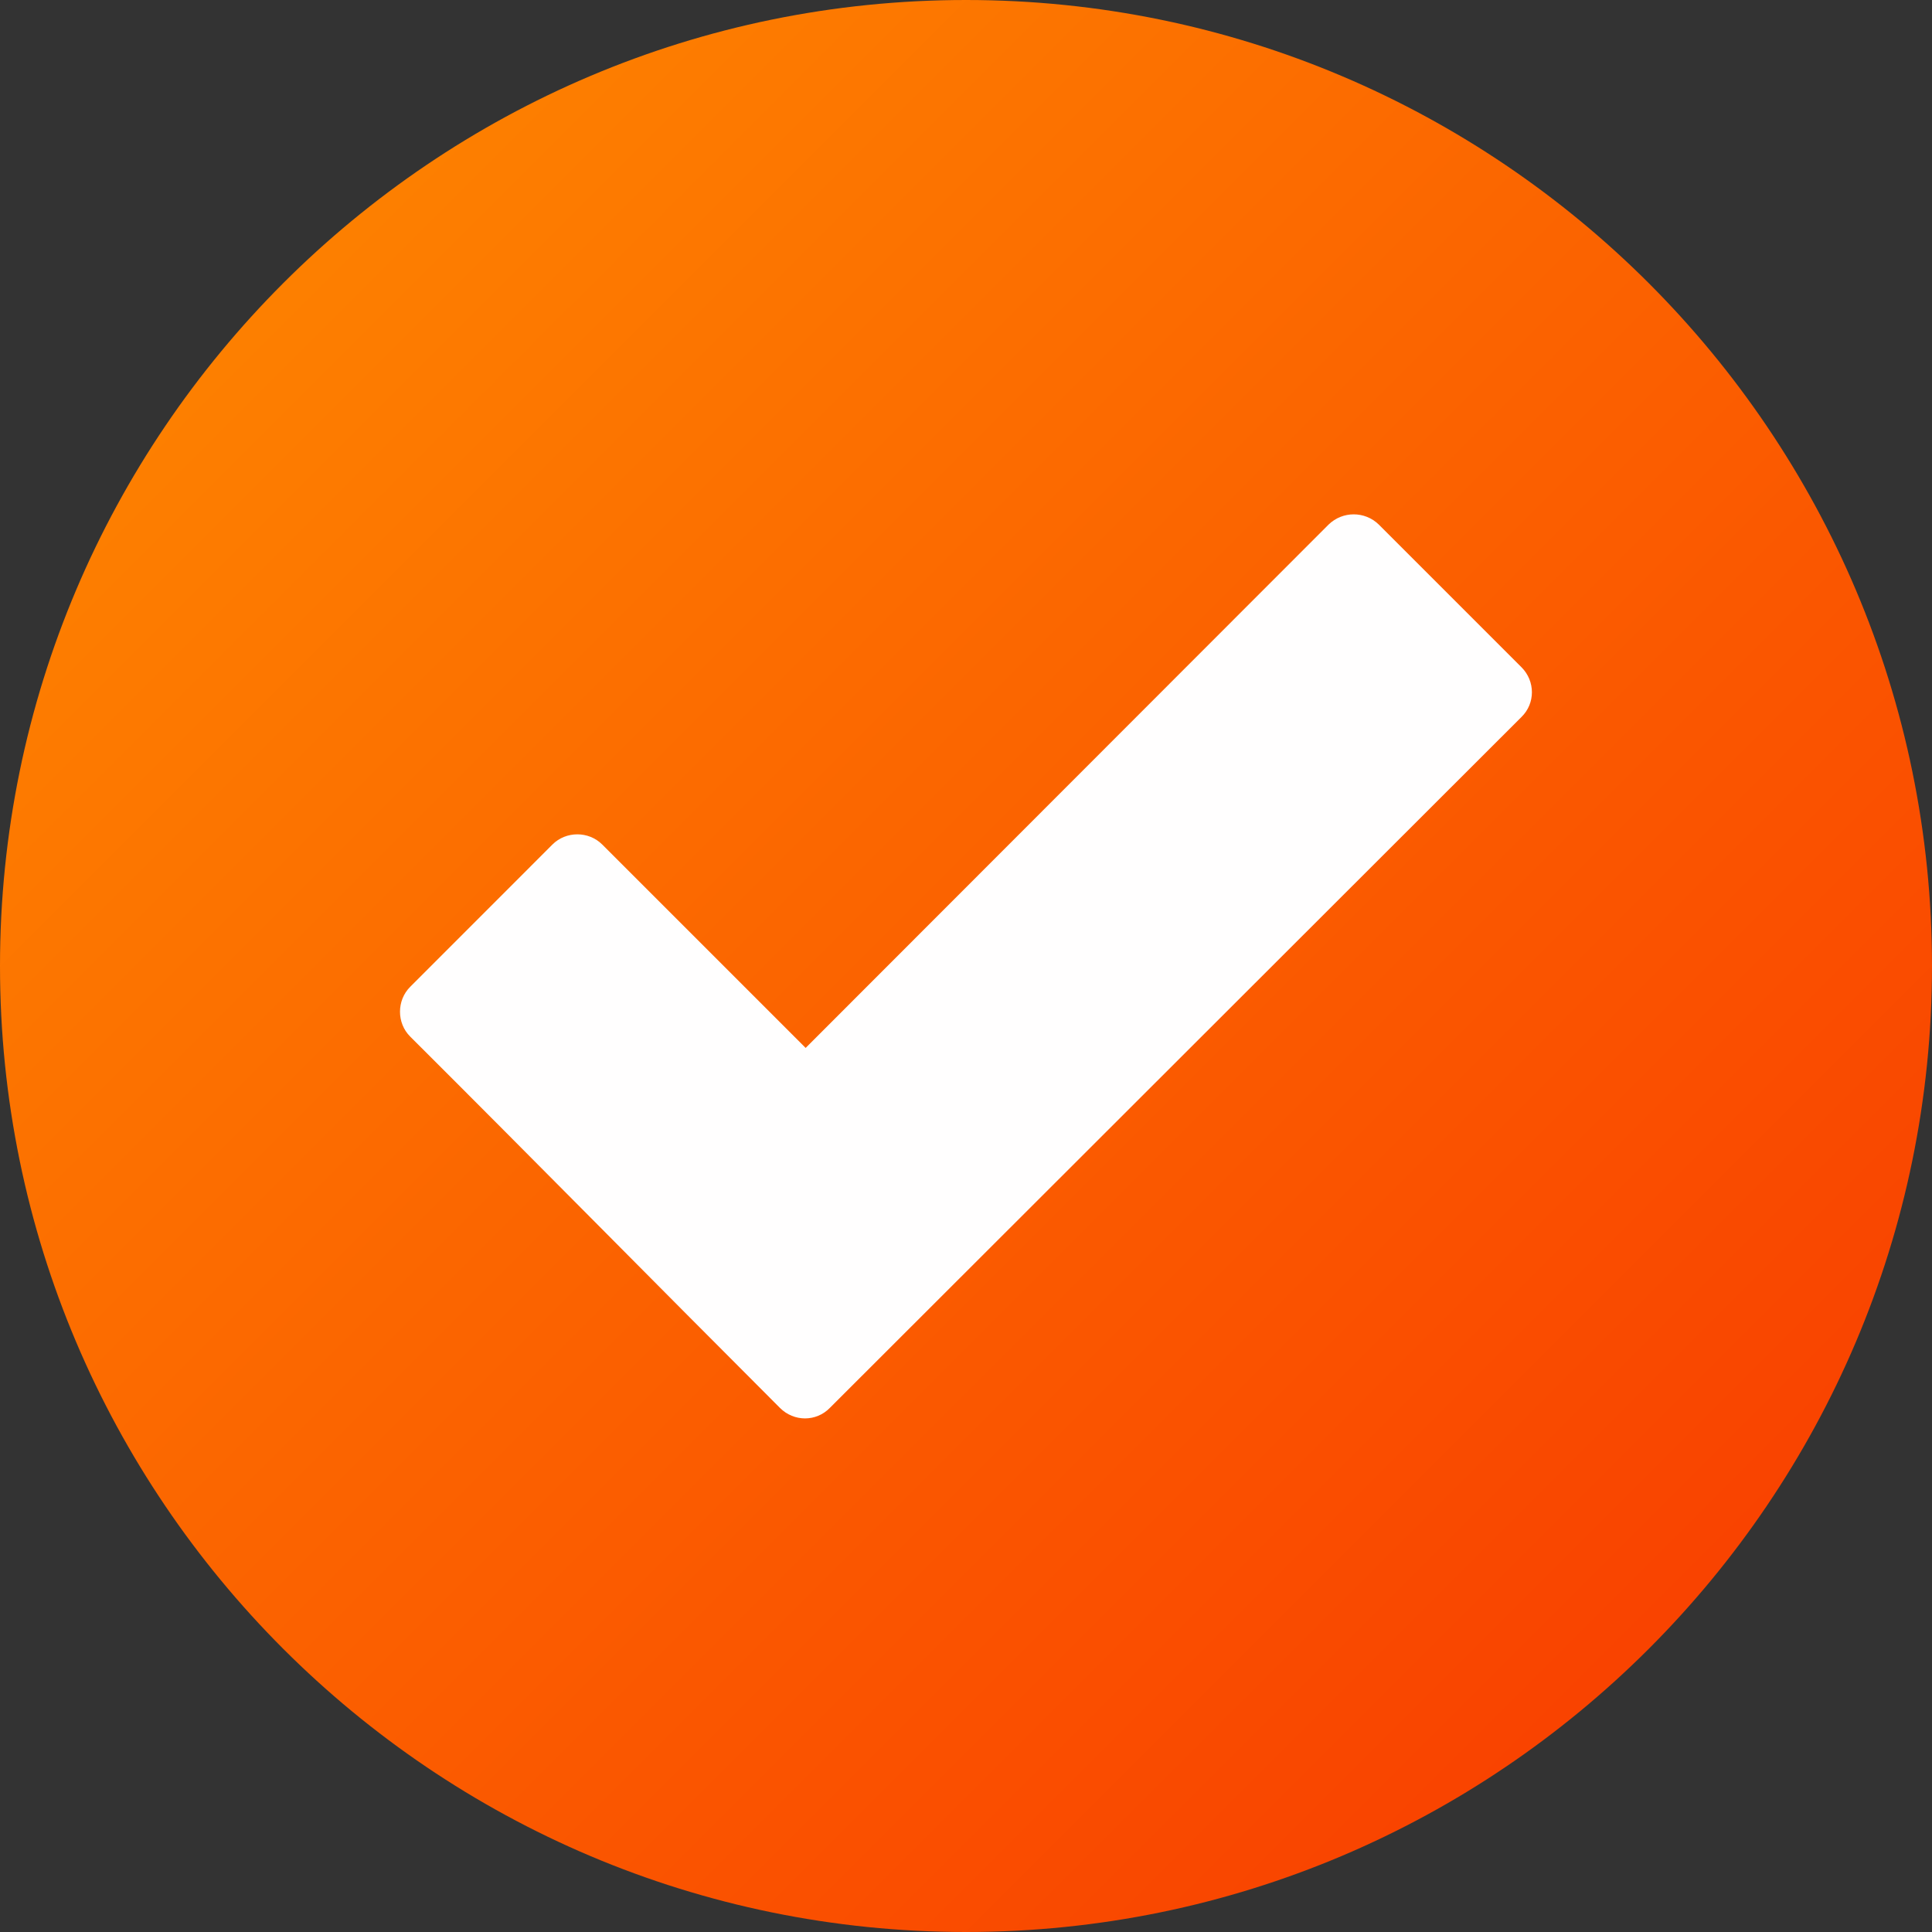 <svg width="32" height="32" viewBox="0 0 32 32" fill="none" xmlns="http://www.w3.org/2000/svg">
<rect x="0" y="0" width="32" height="32" fill="#333333" stroke="none"/>
<g clip-path="url(#clip0_5171_26240)">
<path fill-rule="evenodd" clip-rule="evenodd" d="M16 0C7.175 0 0 7.175 0 16C0 24.825 7.175 32 16 32C24.825 32 32 24.825 32 16C32 7.175 24.825 0 16 0Z" fill="url(#paint0_linear_5171_26240)"/>
<path d="M12.919 23.32C10.875 21.276 8.844 19.213 6.794 17.169C6.569 16.945 6.569 16.57 6.794 16.345L9.15 13.988C9.375 13.763 9.75 13.763 9.975 13.988L13.344 17.357L22.006 8.688C22.238 8.463 22.606 8.463 22.837 8.688L25.2 11.051C25.431 11.282 25.431 11.651 25.2 11.876L13.744 23.32C13.519 23.551 13.15 23.551 12.919 23.32Z" fill="#FFFEFE"/>
</g>
<defs>
<linearGradient id="paint0_linear_5171_26240" x1="0" y1="0" x2="32" y2="32" gradientUnits="userSpaceOnUse">
<stop stop-color="#FE8C00"/>
<stop offset="1" stop-color="#F83600"/>
</linearGradient>
<clipPath id="clip0_5171_26240">
<rect width="32" height="32" fill="white"/>
</clipPath>
</defs>
</svg>
